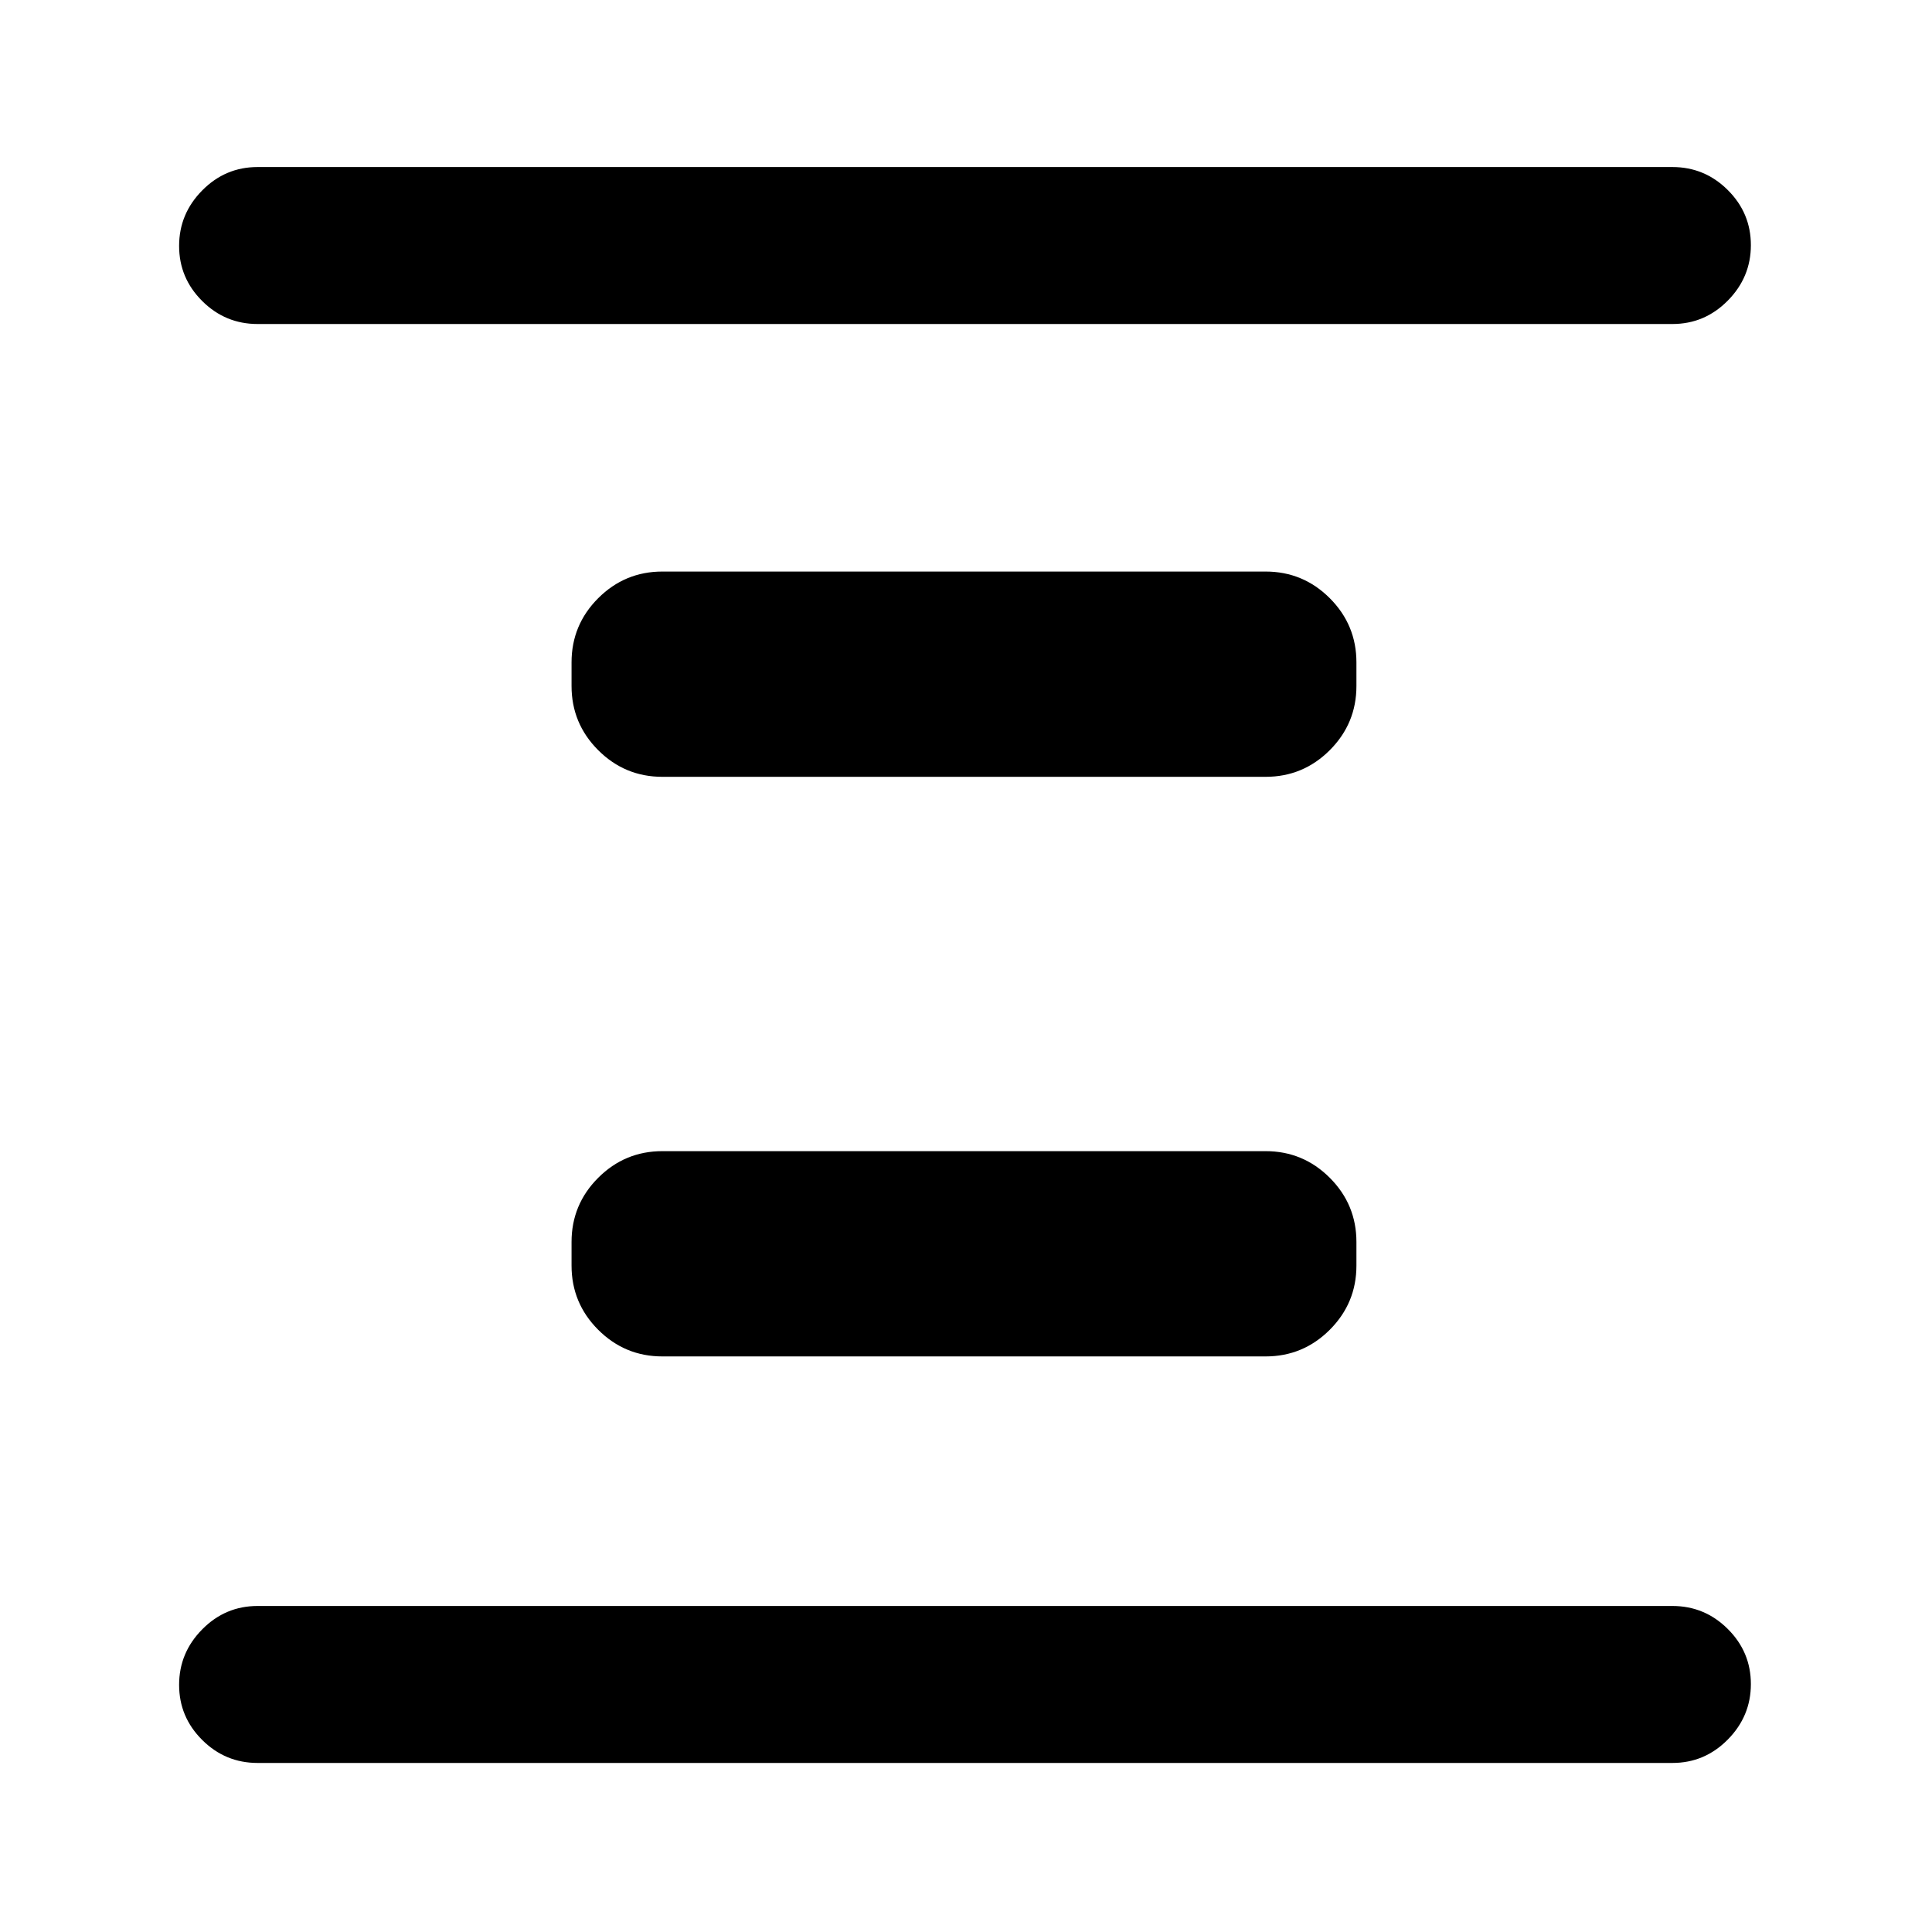 <svg xmlns="http://www.w3.org/2000/svg" height="20" viewBox="0 -960 960 960" width="20"><path d="M329.15-286q-18.66 0-31.91-13.24Q284-312.49 284-331.15v-11.7q0-18.66 13.24-31.91Q310.49-388 329.15-388h299.7q18.66 0 31.91 13.24Q674-361.51 674-342.85v11.7q0 18.66-13.24 31.91Q647.51-286 628.85-286h-299.7Zm0-288q-18.66 0-31.91-13.24Q284-600.49 284-619.15v-11.7q0-18.66 13.24-31.91Q310.49-676 329.15-676h299.7q18.66 0 31.91 13.24Q674-649.51 674-630.85v11.7q0 18.66-13.24 31.91Q647.51-574 628.85-574h-299.7ZM128-84q-16.05 0-27.52-11.42Q89-106.84 89-122.8q0-15.97 11.48-27.58Q111.95-162 128-162h703q16.05 0 27.52 11.42Q870-139.16 870-123.2q0 15.97-11.48 27.58Q847.05-84 831-84H128Zm0-715q-16.05 0-27.52-11.42Q89-821.84 89-837.8q0-15.97 11.48-27.58Q111.95-877 128-877h703q16.05 0 27.52 11.42Q870-854.16 870-838.2q0 15.97-11.48 27.58Q847.05-799 831-799H128Z"/></svg>